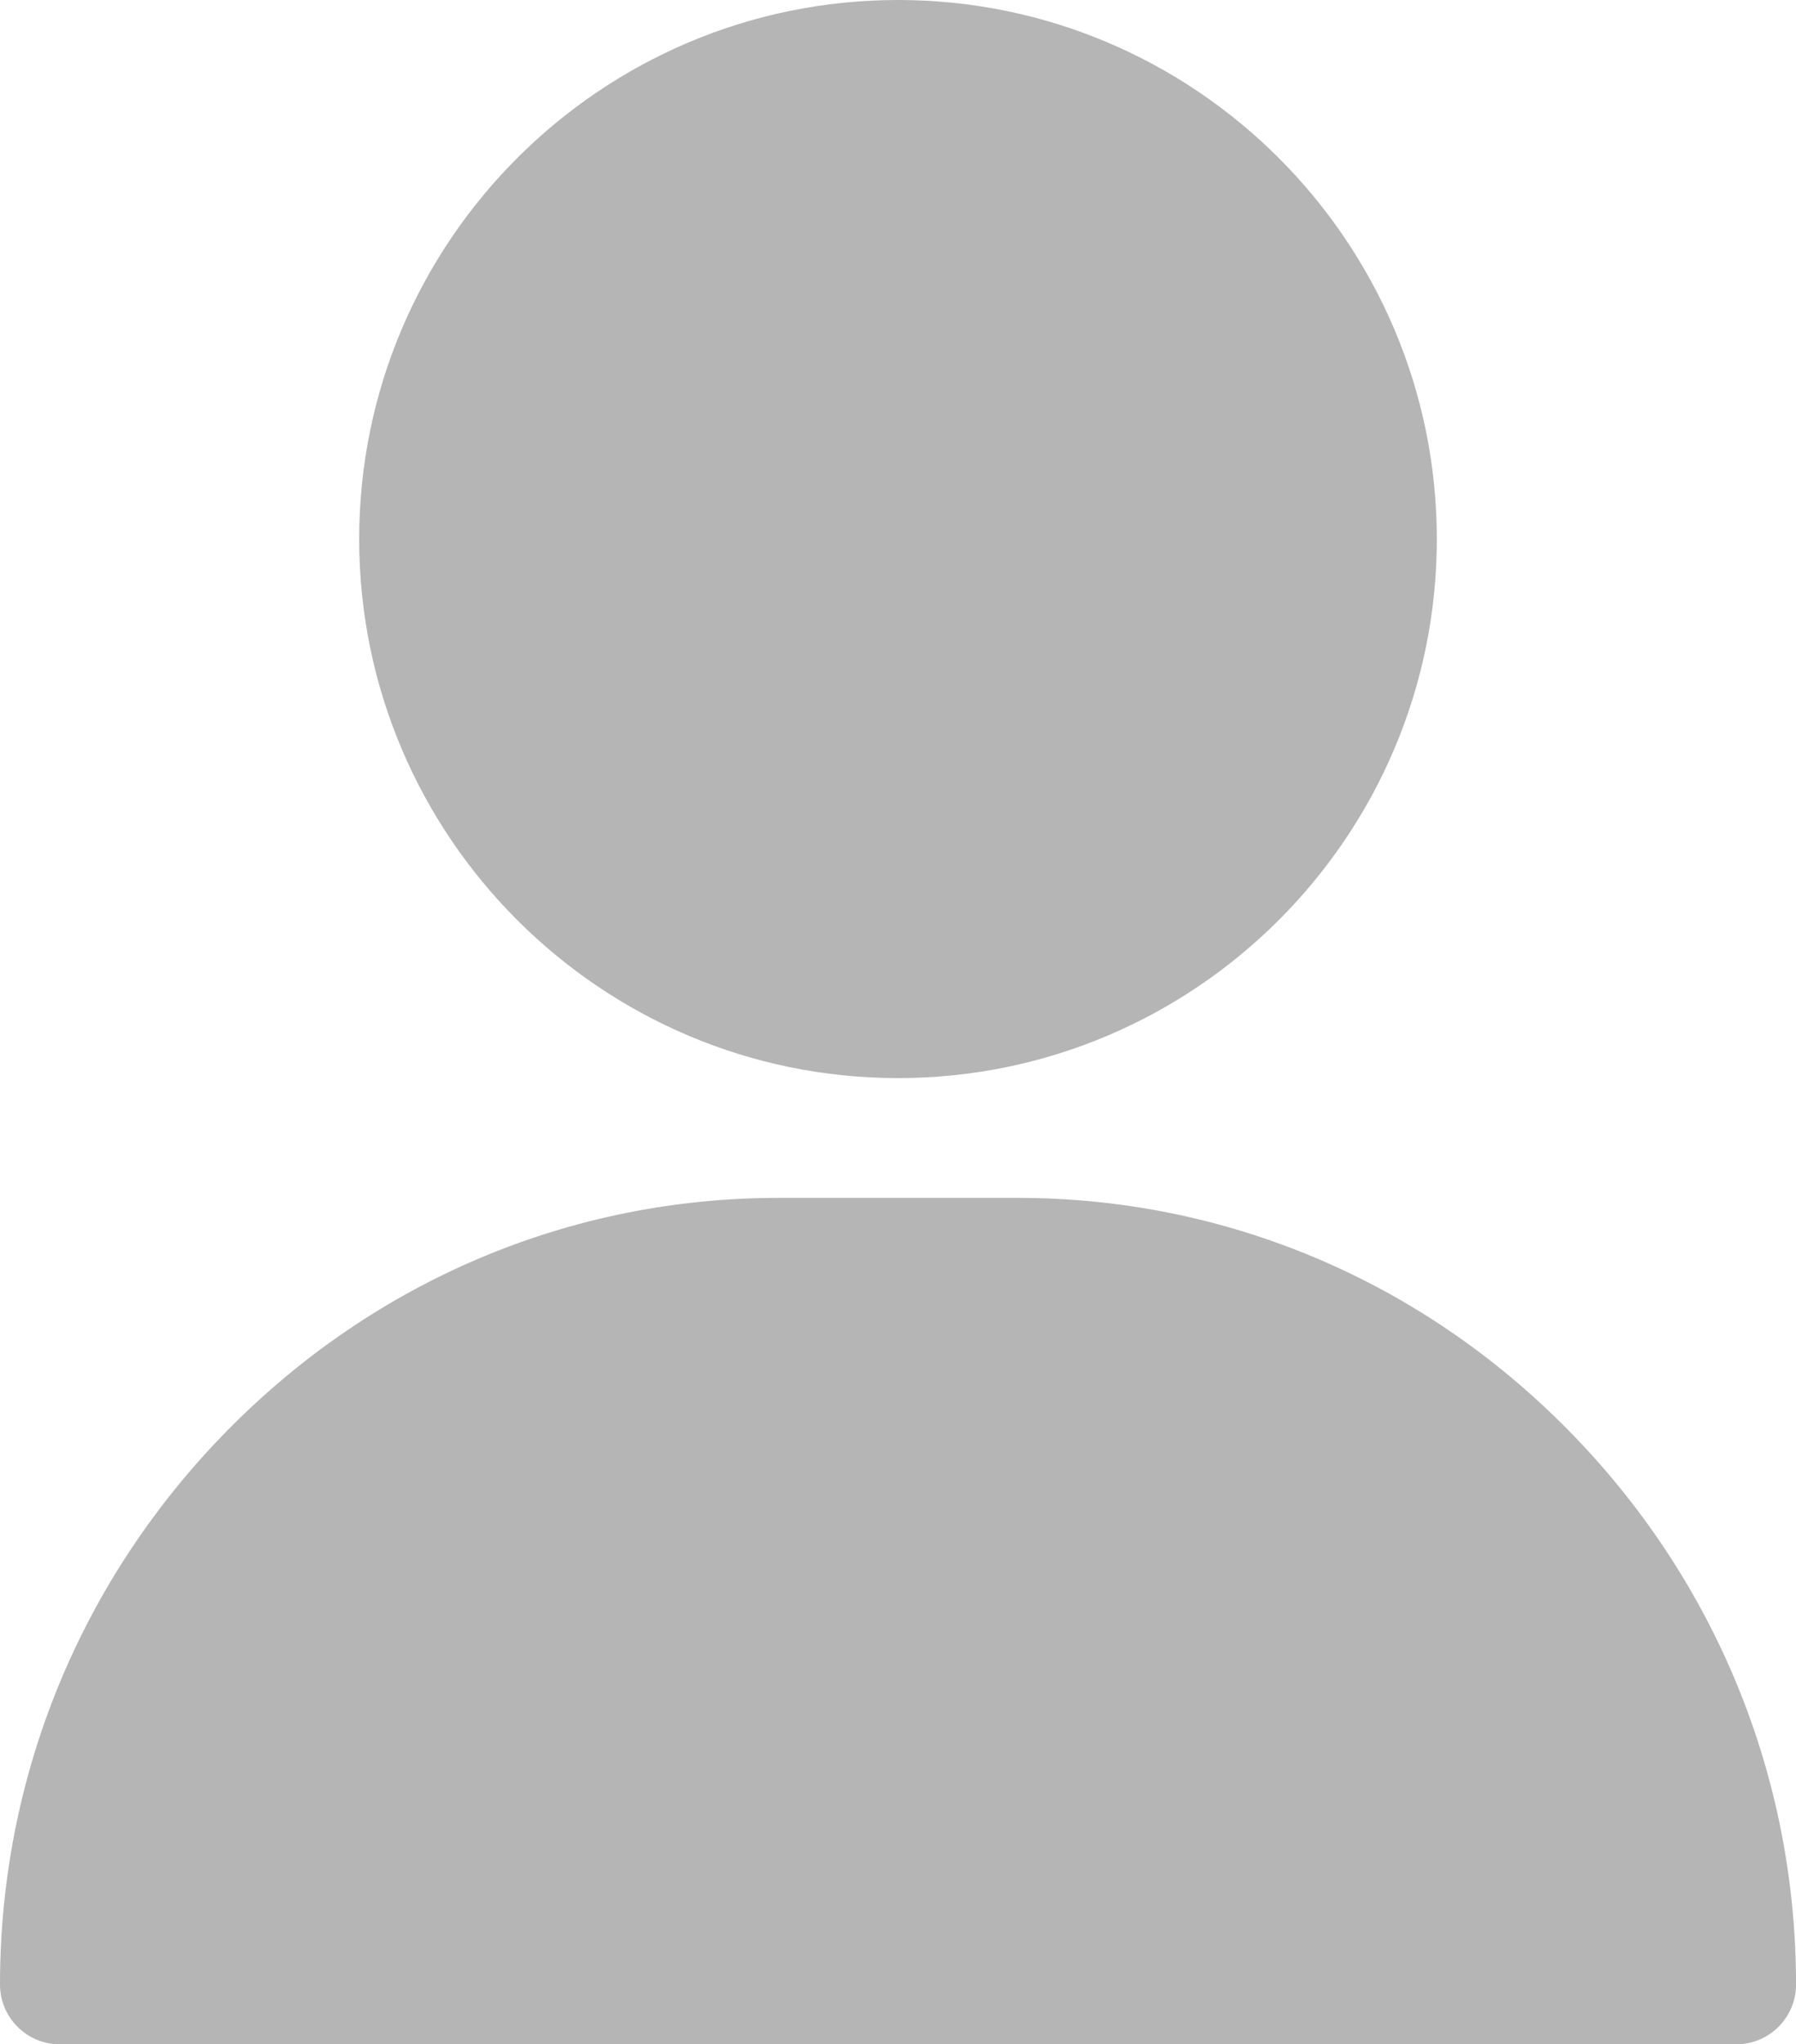 <?xml version="1.0" encoding="utf-8"?>
<!-- Generator: Adobe Illustrator 16.0.0, SVG Export Plug-In . SVG Version: 6.00 Build 0)  -->
<!DOCTYPE svg PUBLIC "-//W3C//DTD SVG 1.1//EN" "http://www.w3.org/Graphics/SVG/1.1/DTD/svg11.dtd">
<svg version="1.1" id="Layer_1" xmlns="http://www.w3.org/2000/svg" xmlns:xlink="http://www.w3.org/1999/xlink" x="0px" y="0px"
	 width="45.447px" height="51.708px" viewBox="0 0 45.447 51.708" enable-background="new 0 0 45.447 51.708" xml:space="preserve">
<g>
	<g>
		<g>
			<path fill="#B5B5B5" d="M22.724,0C15.206,0,9.089,6.117,9.089,13.635s6.117,13.634,13.635,13.634
				c7.518,0,13.634-6.116,13.634-13.634S30.242,0,22.724,0z"/>
		</g>
	</g>
	<g>
		<g>
			<path fill="#B5B5B5" d="M39.686,36.175c-3.731-3.789-8.681-5.876-13.933-5.876h-6.06c-5.252,0-10.201,2.087-13.933,5.876
				C2.045,39.947,0,44.926,0,50.194c0,0.837,0.678,1.515,1.515,1.515c0,0,0,0,0.001,0h42.417c0.836,0,1.515-0.678,1.515-1.514
				v-0.001C45.447,44.926,43.402,39.947,39.686,36.175z"/>
		</g>
	</g>
</g>
</svg>
